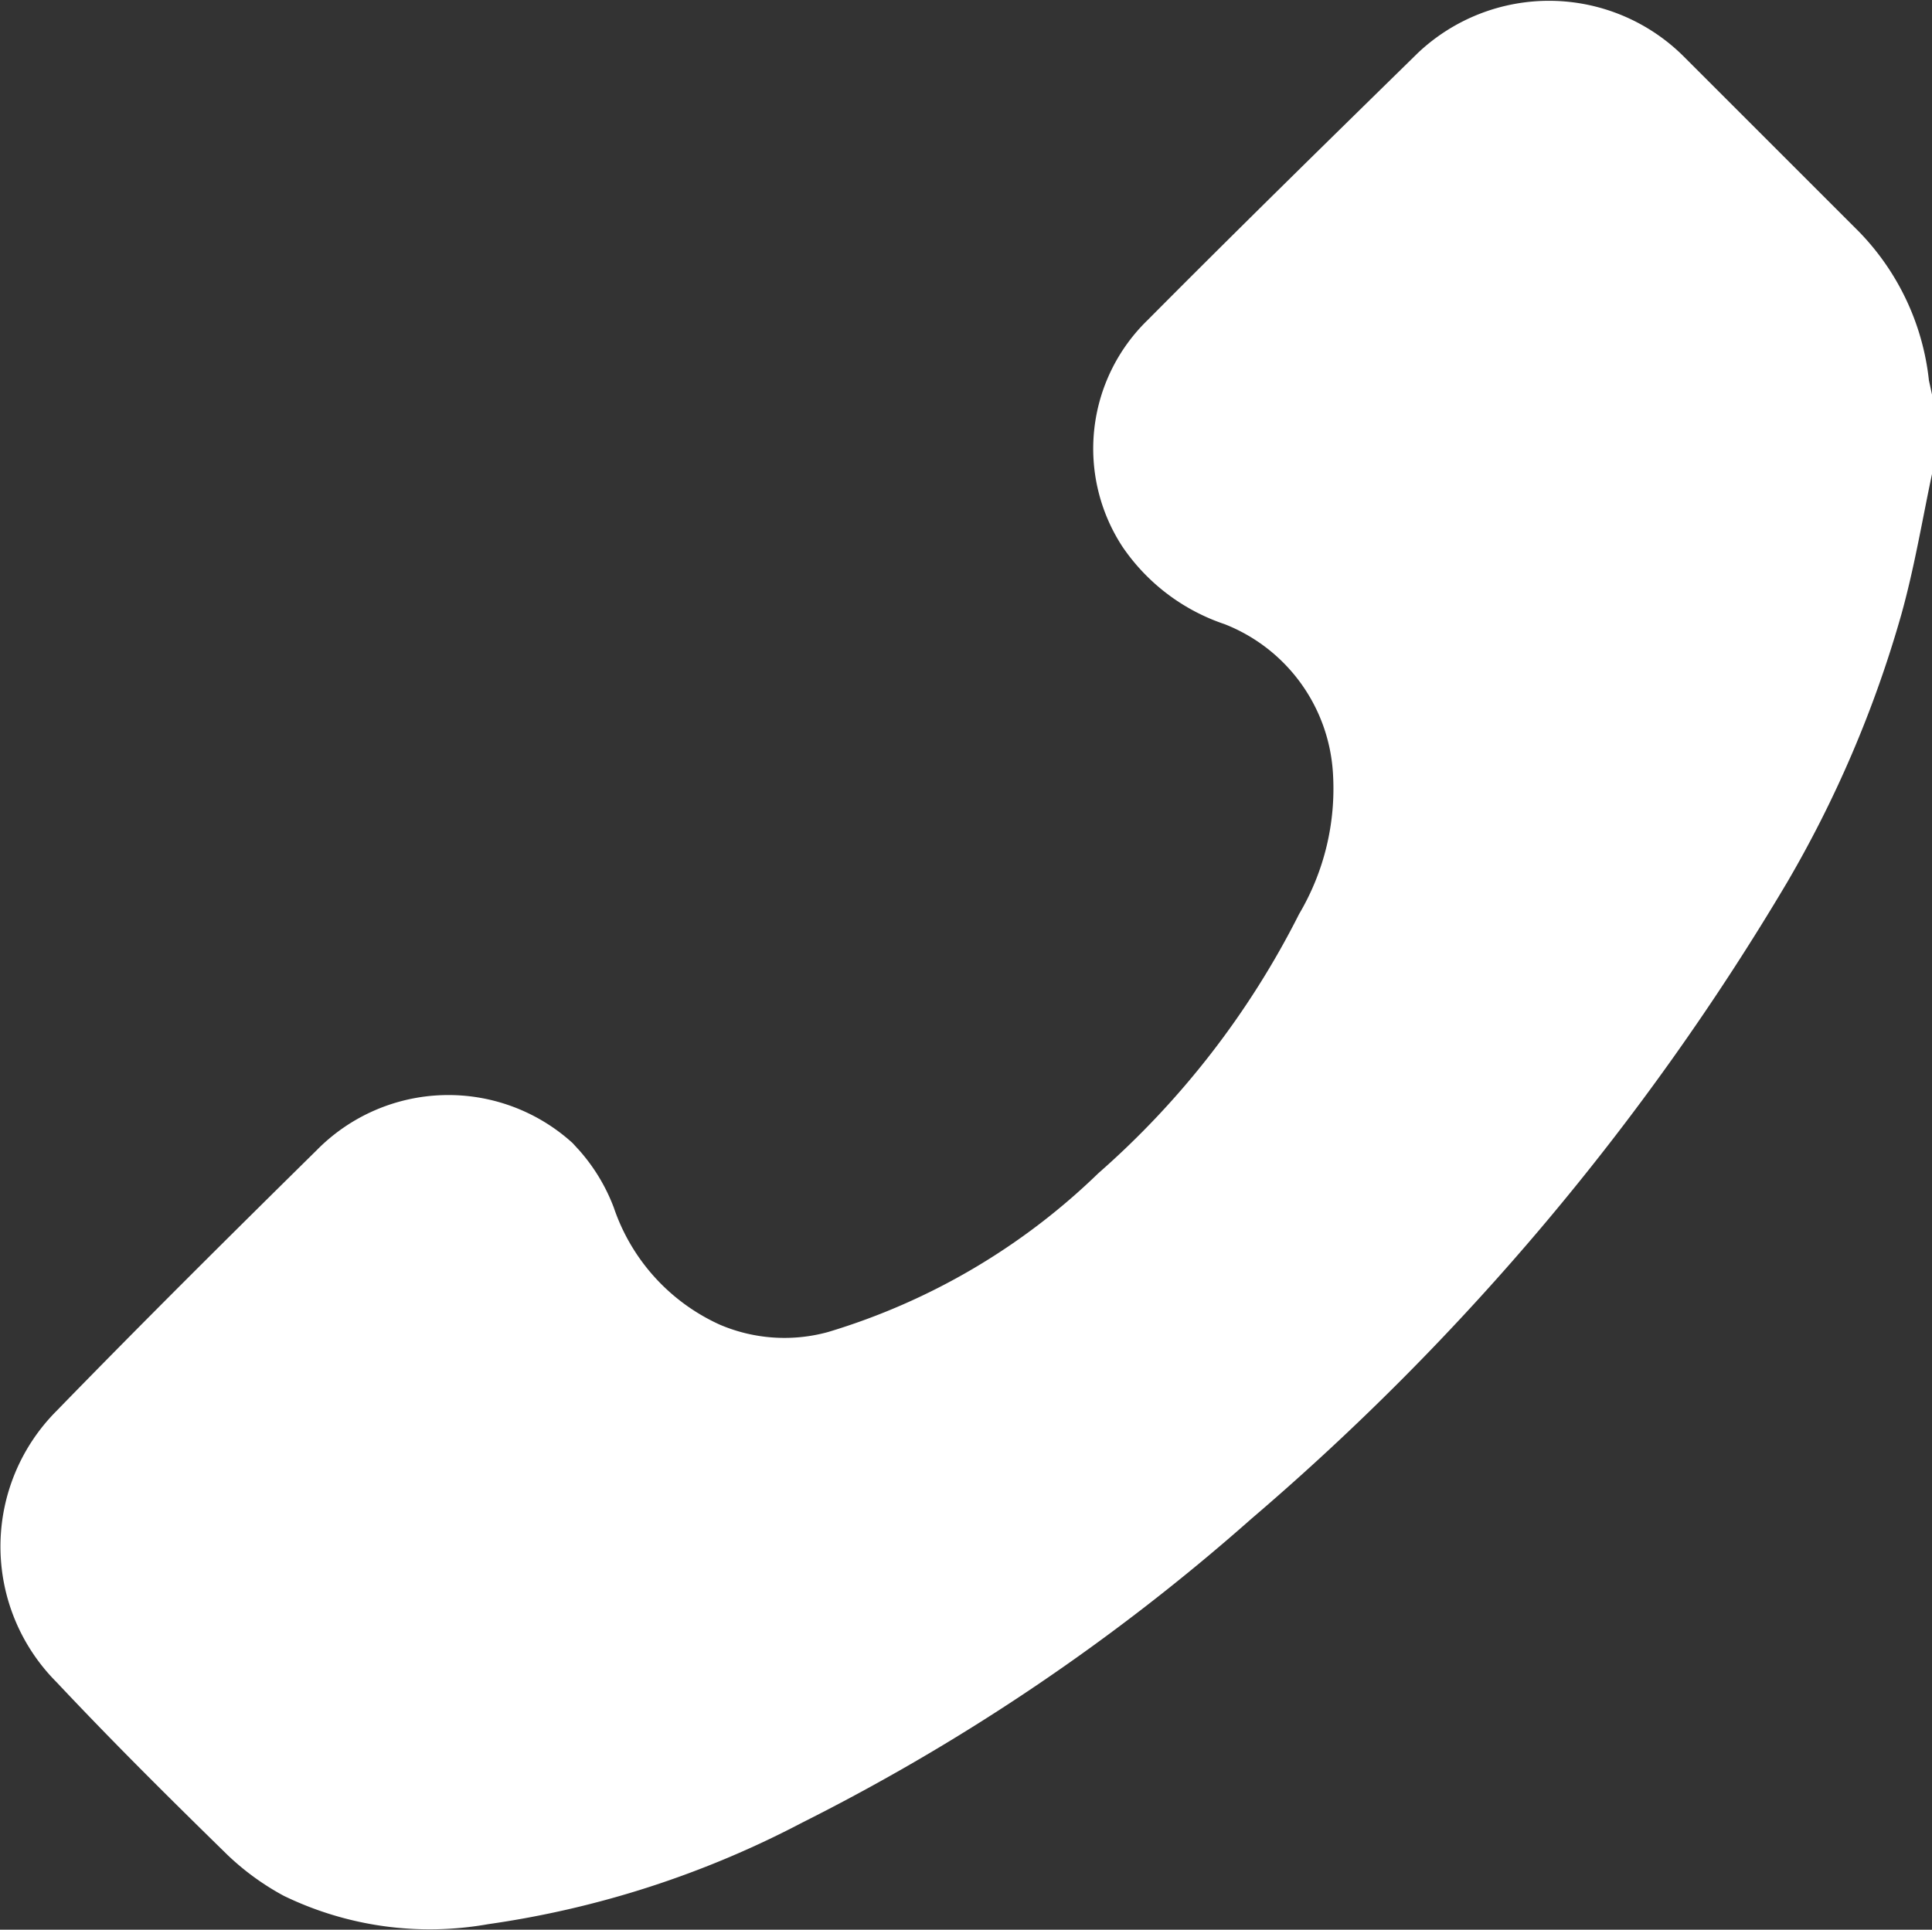 <svg id="Layer_1" data-name="Layer 1" xmlns="http://www.w3.org/2000/svg" viewBox="0 0 31.38 31.35"><rect x="0" y="0" width="31.38" height="31.35" fill="#333333" stroke="none"/><defs><style>.cls-1{fill:#fff;}</style></defs><title>Asset 40</title><g id="Layer_2" data-name="Layer 2"><g id="Layer_2-2" data-name="Layer 2-2"><path class="cls-1" d="M27.32.94l2.84,2.84A4.09,4.09,0,0,1,31.3,6.2l.05.23V7.72c-.16.76-.29,1.54-.5,2.29A18.76,18.76,0,0,1,29,14.35a41.3,41.3,0,0,1-8.7,10.34A34.08,34.08,0,0,1,13,29.63,15.73,15.73,0,0,1,7.9,31.28a5.43,5.43,0,0,1-3.32-.46,4.23,4.23,0,0,1-.91-.66c-.93-.91-1.84-1.81-2.78-2.81a3.12,3.12,0,0,1,0-4.41l0,0c1.39-1.43,2.8-2.83,4.22-4.23a3,3,0,0,1,4.16-.12l.11.12a3,3,0,0,1,.56.93,3.22,3.22,0,0,0,1.72,1.9,2.67,2.67,0,0,0,1.76.12,10.74,10.74,0,0,0,4.39-2.58,13.94,13.94,0,0,0,3.26-4.21,4,4,0,0,0,.55-2.29,2.78,2.78,0,0,0-1.76-2.42A3.26,3.26,0,0,1,18.2,8.9a2.91,2.91,0,0,1,.41-3.68C20.05,3.77,21.5,2.35,23,.88A3.1,3.1,0,0,1,27.32.94Z" transform="translate(0.03 -0.02)"/></g></g></svg>